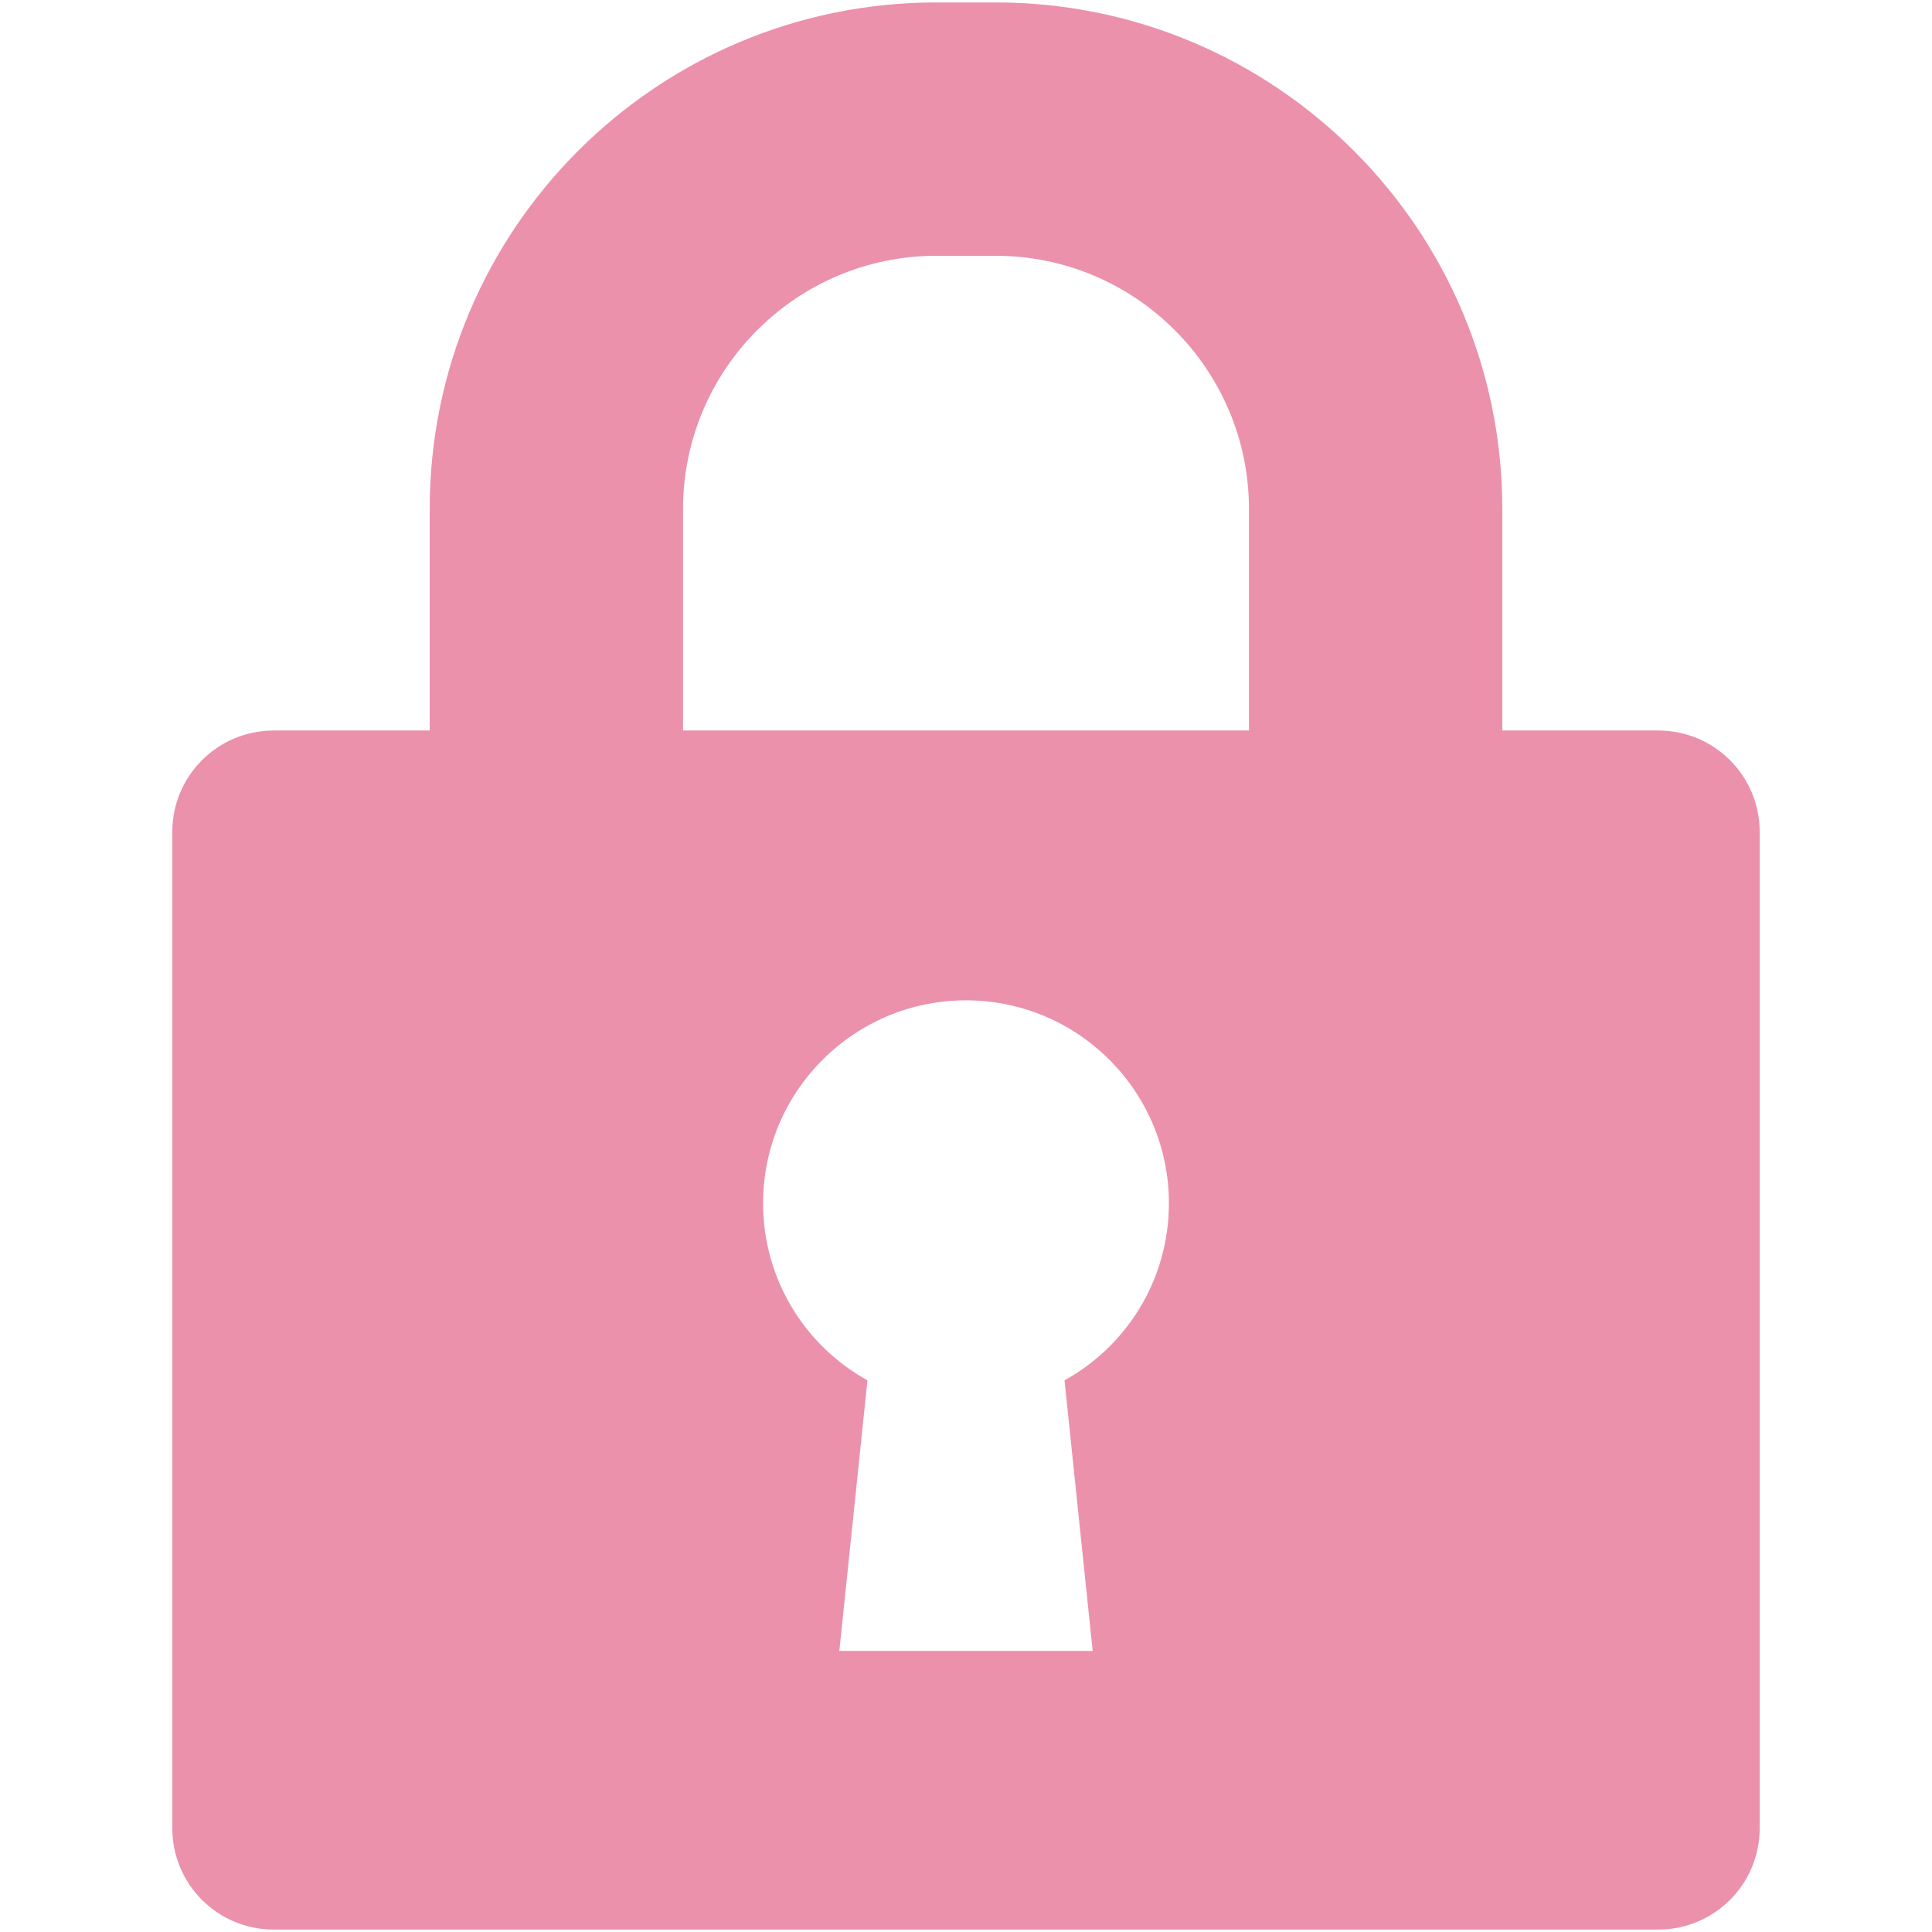 <?xml version="1.0" encoding="utf-8"?>
<!-- Generator: Adobe Illustrator 15.1.0, SVG Export Plug-In . SVG Version: 6.00 Build 0)  -->
<!DOCTYPE svg PUBLIC "-//W3C//DTD SVG 1.1//EN" "http://www.w3.org/Graphics/SVG/1.1/DTD/svg11.dtd">
<svg version="1.1" id="Layer_1" xmlns="http://www.w3.org/2000/svg" xmlns:xlink="http://www.w3.org/1999/xlink" x="0px" y="0px"
	 width="300px" height="300px" viewBox="0 0 300 300" enable-background="new 0 0 300 300" xml:space="preserve">
<path fill="#EB91AC" d="M257.509,113.435h-24.231v-34.38c0-43.469-35.247-78.675-78.675-78.675h-9.205
	c-43.429,0-78.675,35.206-78.675,78.675v34.38H42.491c-8.693,0-15.735,7.042-15.735,15.736v154.714
	c0,8.693,7.042,15.735,15.735,15.735h215.018c8.694,0,15.735-7.042,15.735-15.735V129.17
	C273.244,120.476,266.203,113.435,257.509,113.435z M165.3,214.337l4.367,42.013h-39.335l4.366-42.013
	c-9.678-5.351-16.205-15.657-16.205-27.497c0-17.388,14.121-31.509,31.508-31.509c17.387,0,31.508,14.121,31.508,31.509
	C181.508,198.68,174.978,208.986,165.3,214.337z M193.938,113.435H106.06v-34.38c0-21.714,17.663-39.337,39.338-39.337h9.205
	c21.675,0,39.336,17.624,39.336,39.337V113.435z"/>
</svg>
